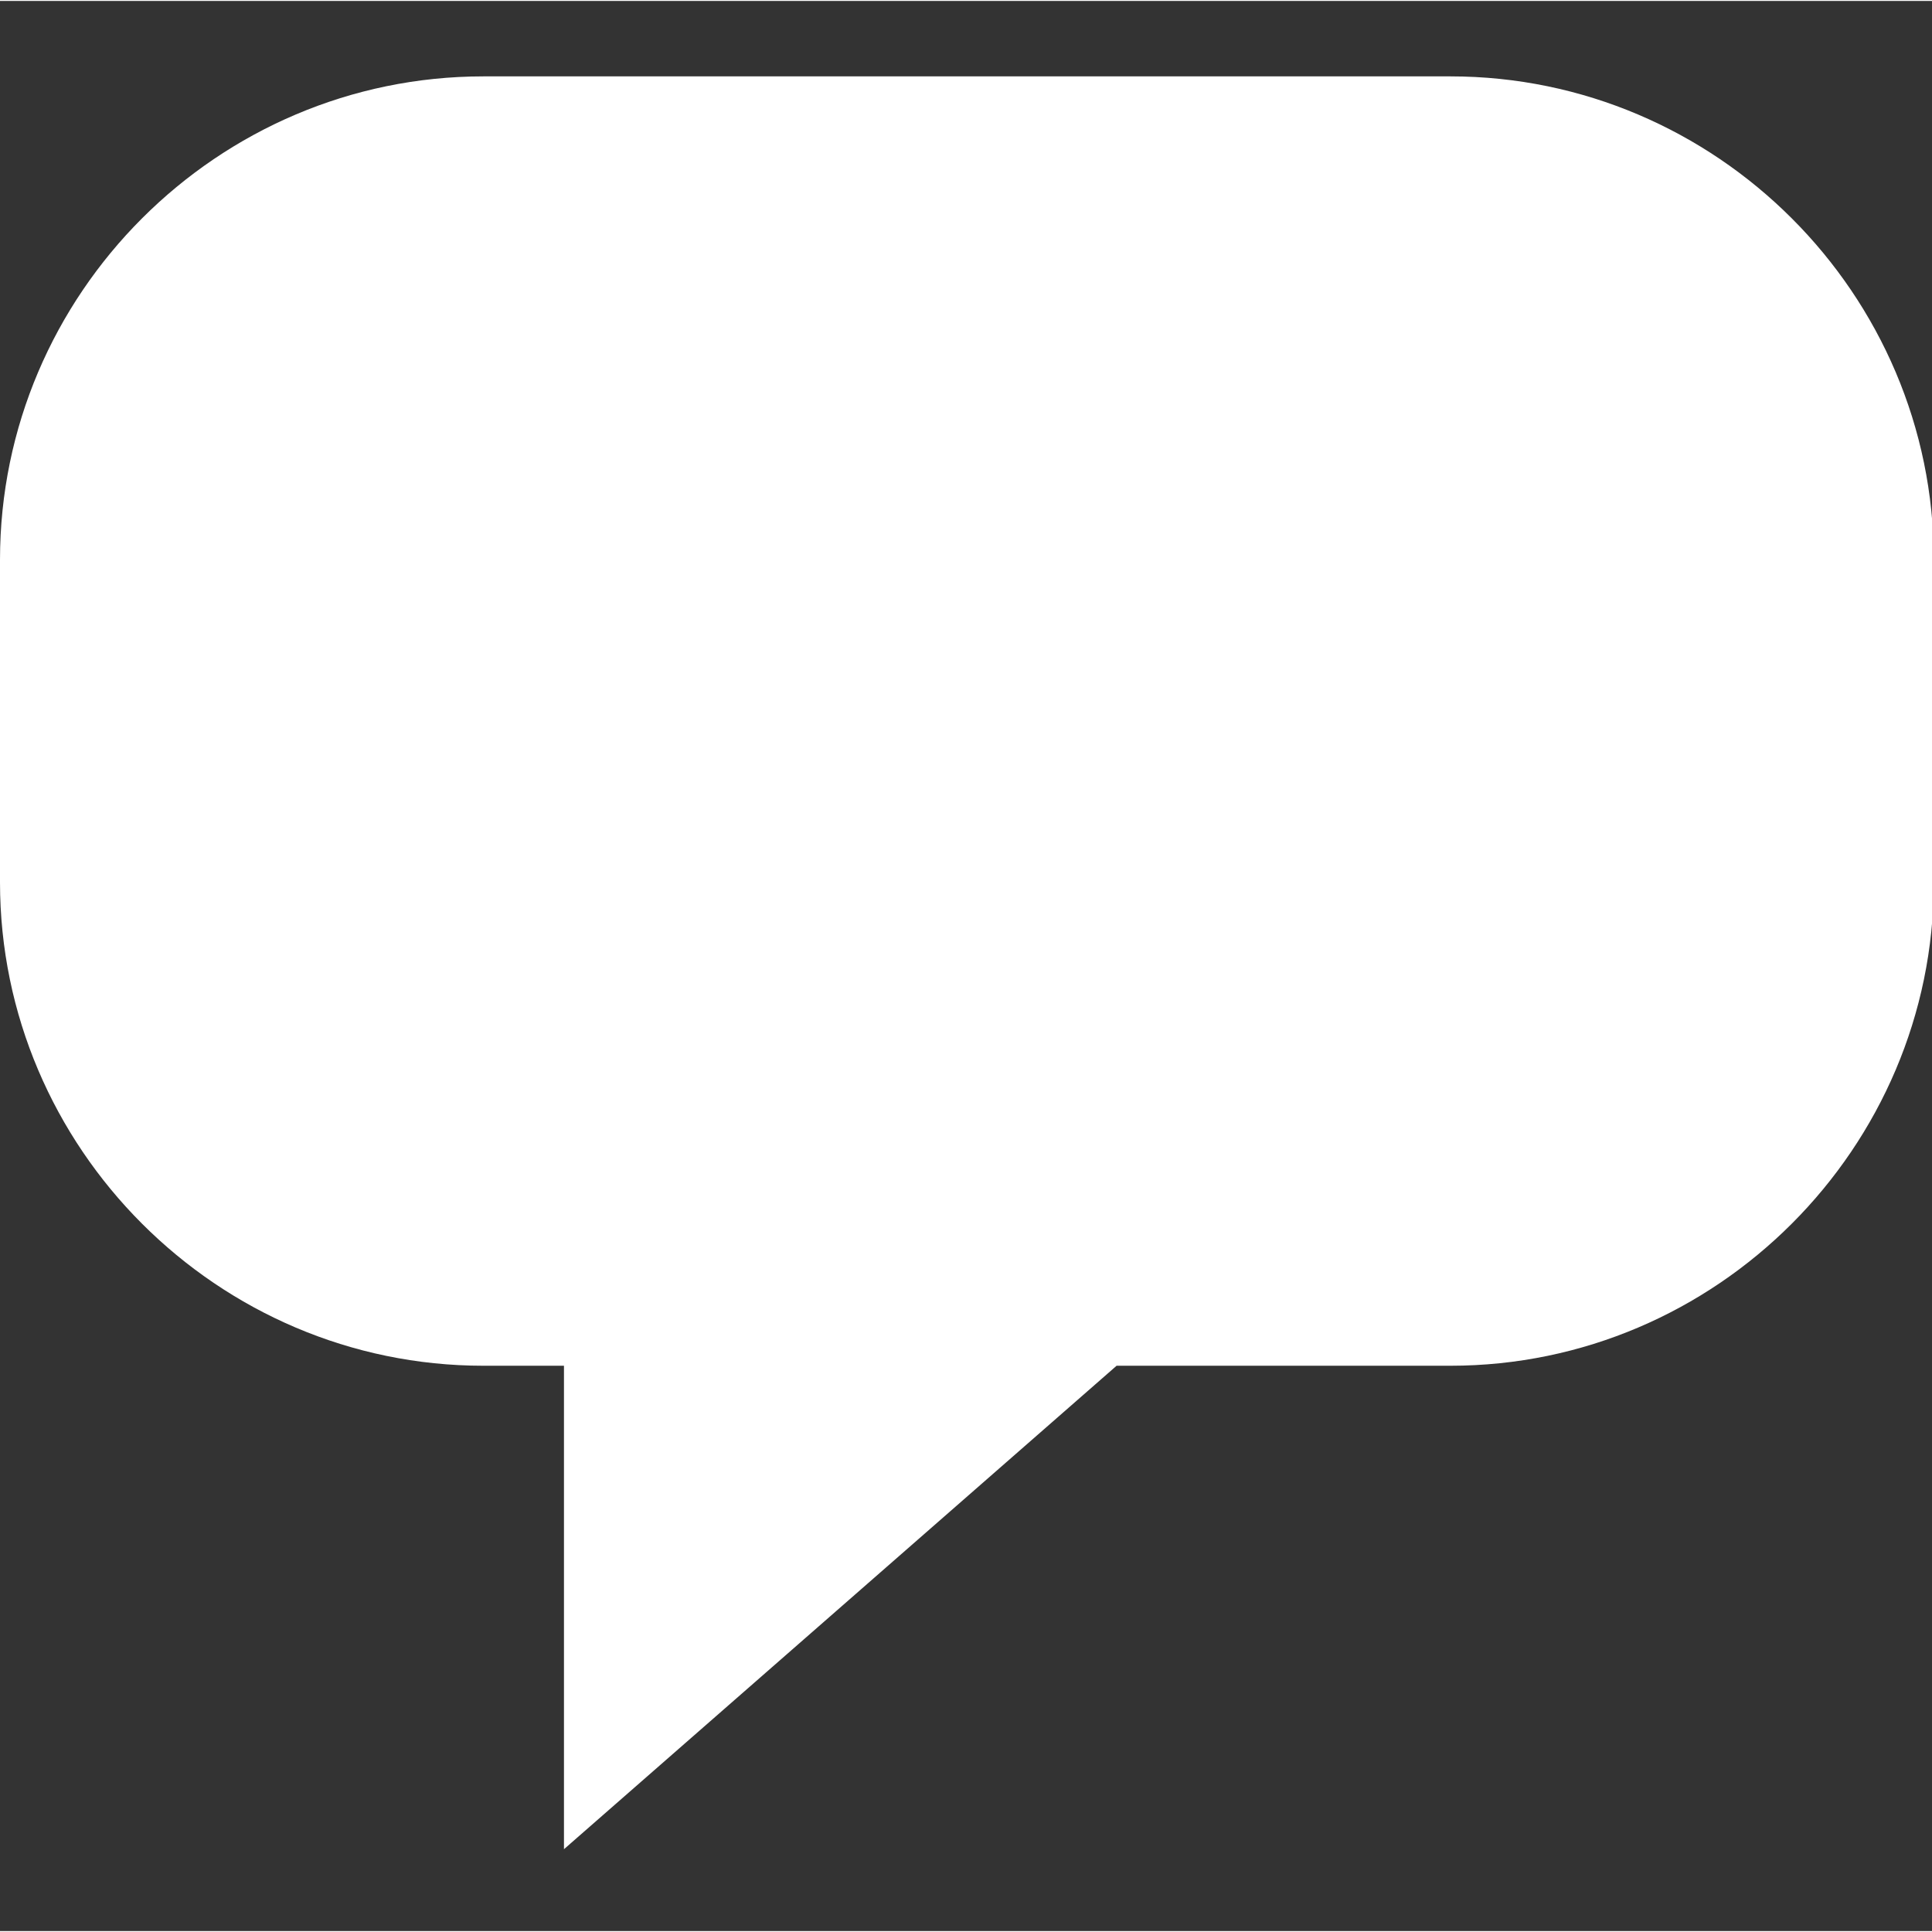 <svg t="1633745685386" class="icon" viewBox="0 0 1025 1024" version="1.1" xmlns="http://www.w3.org/2000/svg" p-id="25392" width="512" height="512"><rect x="0" y="0" width="1025" height="1024" fill="#333333" stroke="none"/><path d="M769.473 40.02h-512.98C115.412 40.02 0 155.431 0 296.512v171.06c0 141 115.412 256.512 256.492 256.512h42.714v256.492l293.188-256.492h177.078c141.081 0 256.492-115.512 256.492-256.512v-171.06c0.001-141.081-115.41-256.492-256.491-256.492" fill="#ffffff" p-id="25393"></path></svg>